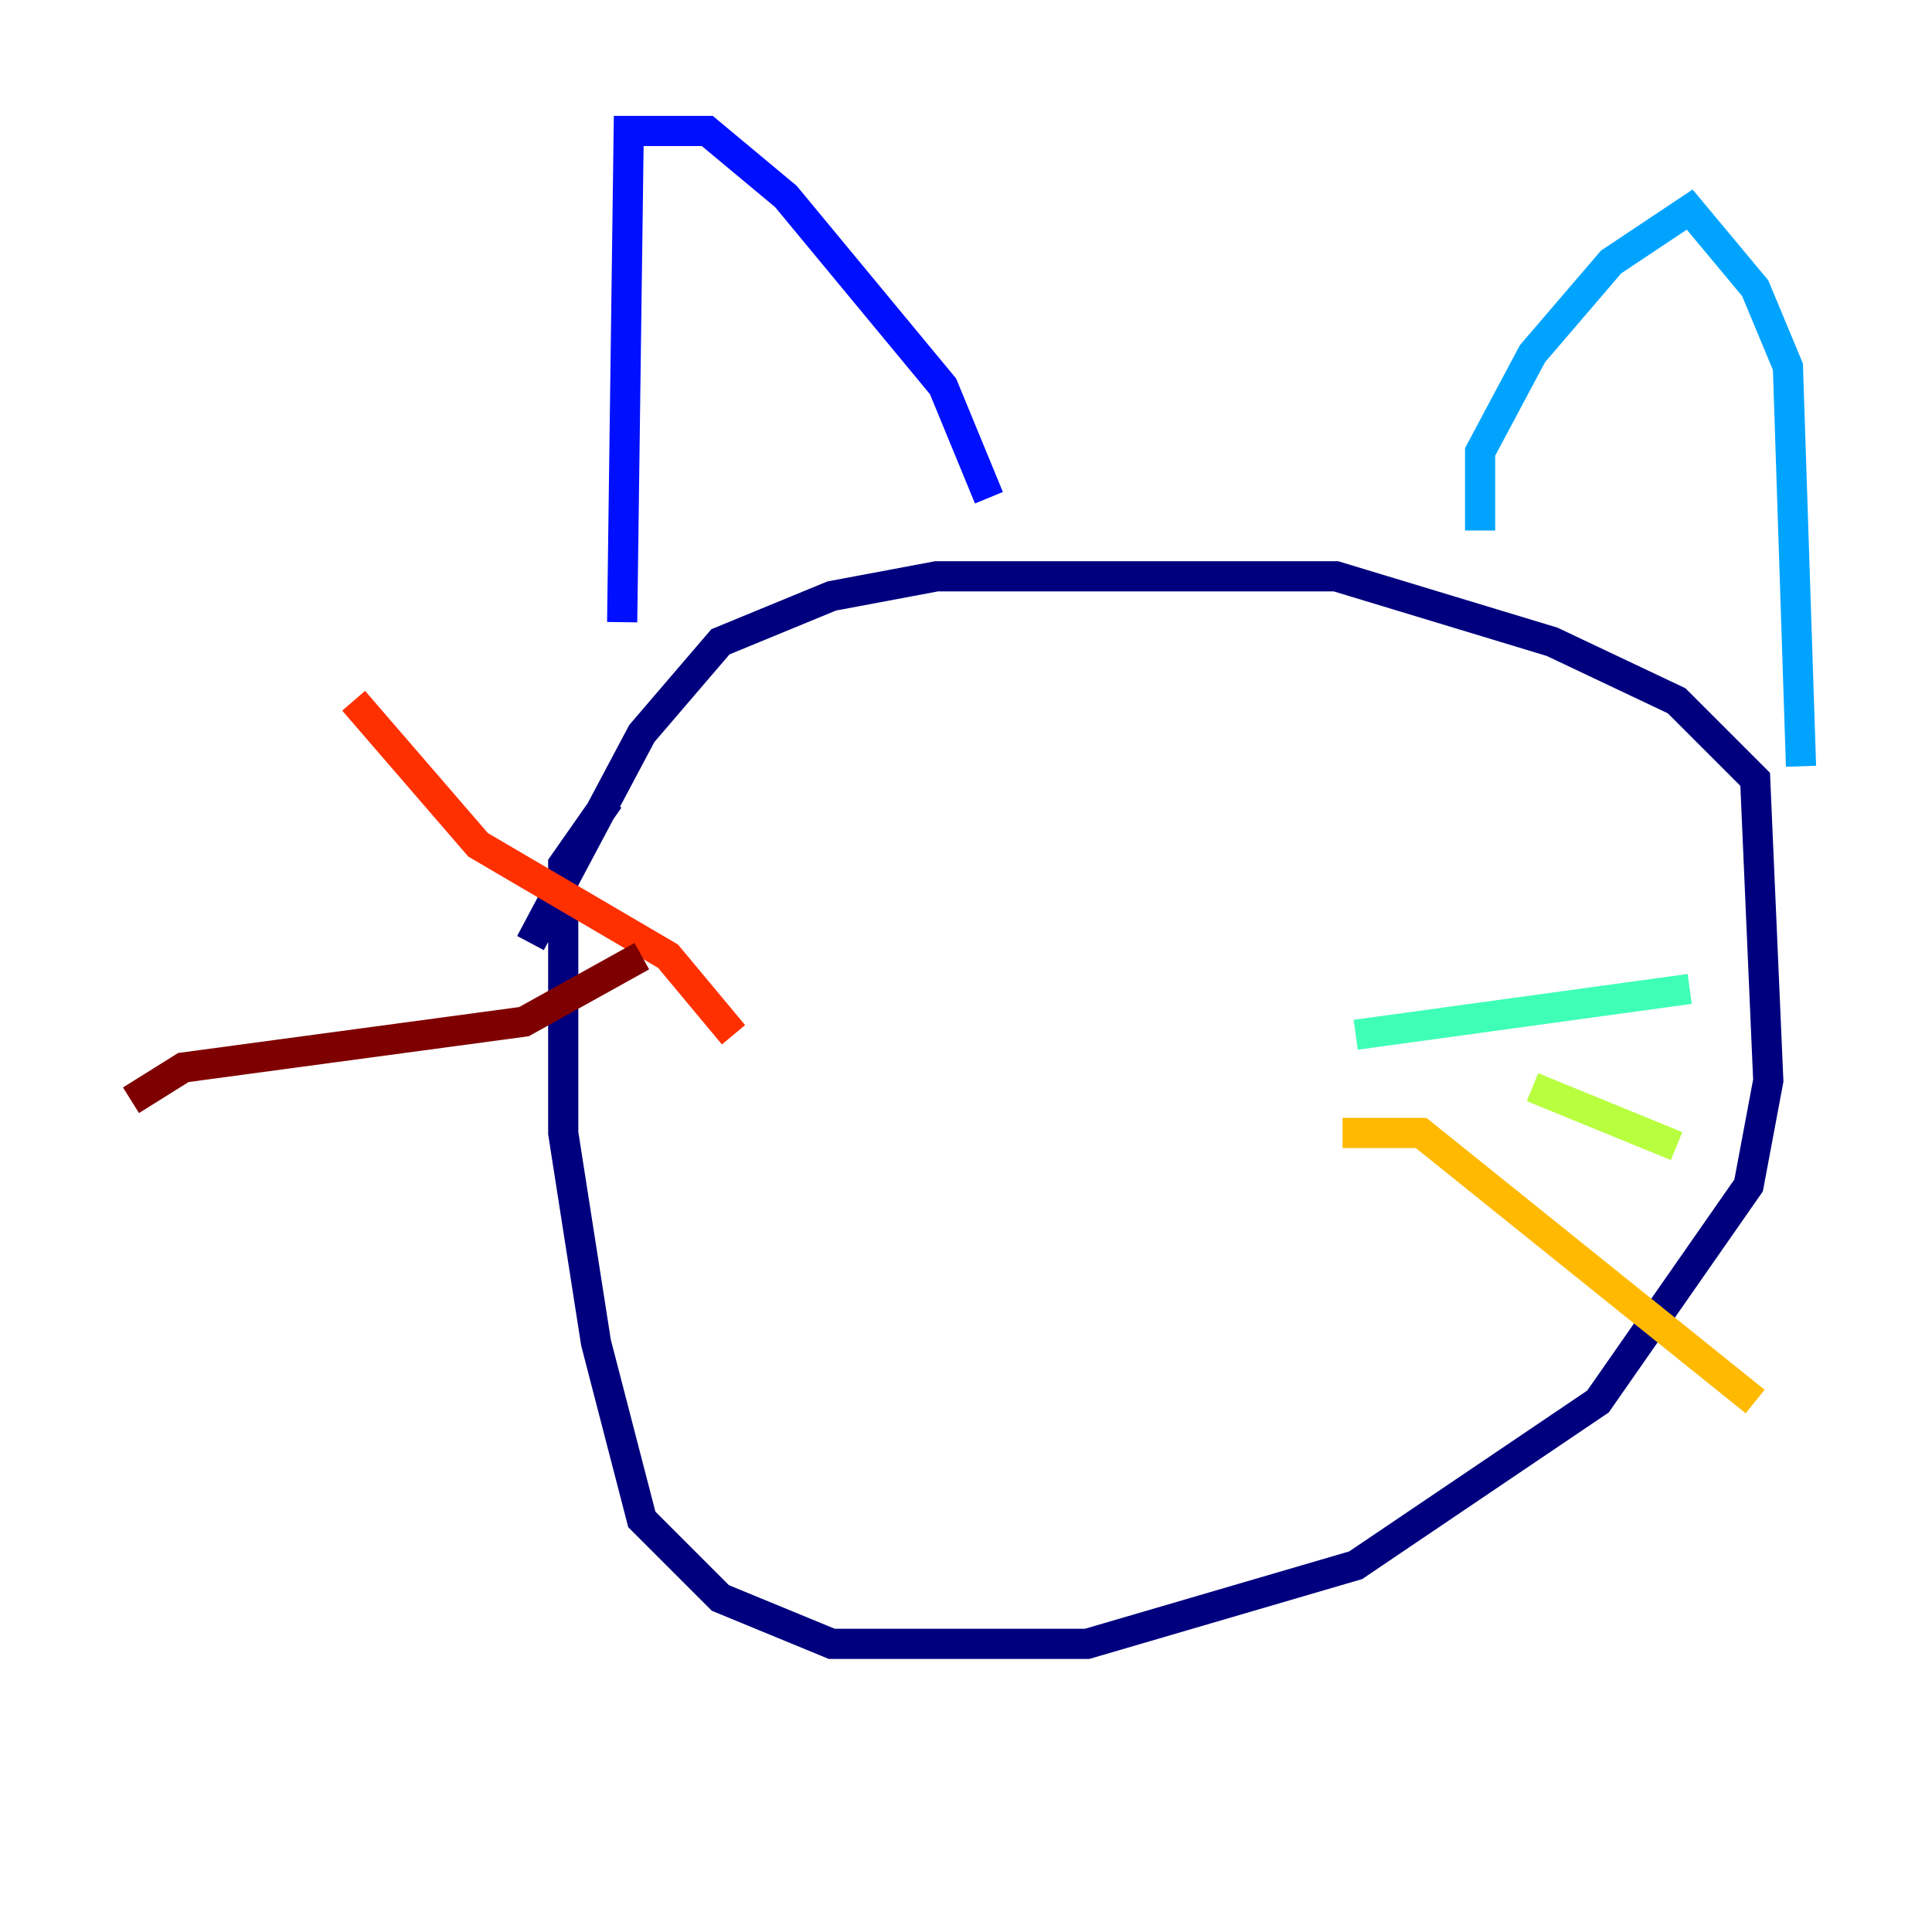 <?xml version="1.0" encoding="utf-8" ?>
<svg baseProfile="tiny" height="128" version="1.2" viewBox="0,0,128,128" width="128" xmlns="http://www.w3.org/2000/svg" xmlns:ev="http://www.w3.org/2001/xml-events" xmlns:xlink="http://www.w3.org/1999/xlink"><defs /><polyline fill="none" points="35.146,62.481 42.522,48.597 47.729,42.522 55.105,39.485 62.047,38.183 88.515,38.183 102.834,42.522 111.078,46.427 116.285,51.634 117.153,71.593 115.851,78.536 105.871,92.854 89.817,103.702 72.027,108.909 55.105,108.909 47.729,105.871 42.522,100.664 39.485,88.949 37.315,75.064 37.315,57.275 40.352,52.936" stroke="#00007f" stroke-width="2" /><polyline fill="none" points="41.22,41.22 41.654,8.678 46.861,8.678 52.068,13.017 62.481,25.6 65.519,32.976" stroke="#0010ff" stroke-width="2" /><polyline fill="none" points="98.061,35.146 98.061,29.939 101.532,23.43 106.739,17.356 111.946,13.885 116.285,19.091 118.454,24.298 119.322,50.766" stroke="#00a4ff" stroke-width="2" /><polyline fill="none" points="89.817,68.556 111.946,65.519" stroke="#3fffb7" stroke-width="2" /><polyline fill="none" points="101.532,72.027 111.078,75.932" stroke="#b7ff3f" stroke-width="2" /><polyline fill="none" points="88.949,75.064 94.156,75.064 116.285,92.854" stroke="#ffb900" stroke-width="2" /><polyline fill="none" points="48.597,68.556 44.258,63.349 31.675,55.973 23.43,46.427" stroke="#ff3000" stroke-width="2" /><polyline fill="none" points="42.522,63.349 34.712,67.688 12.149,70.725 8.678,72.895" stroke="#7f0000" stroke-width="2" /></svg>